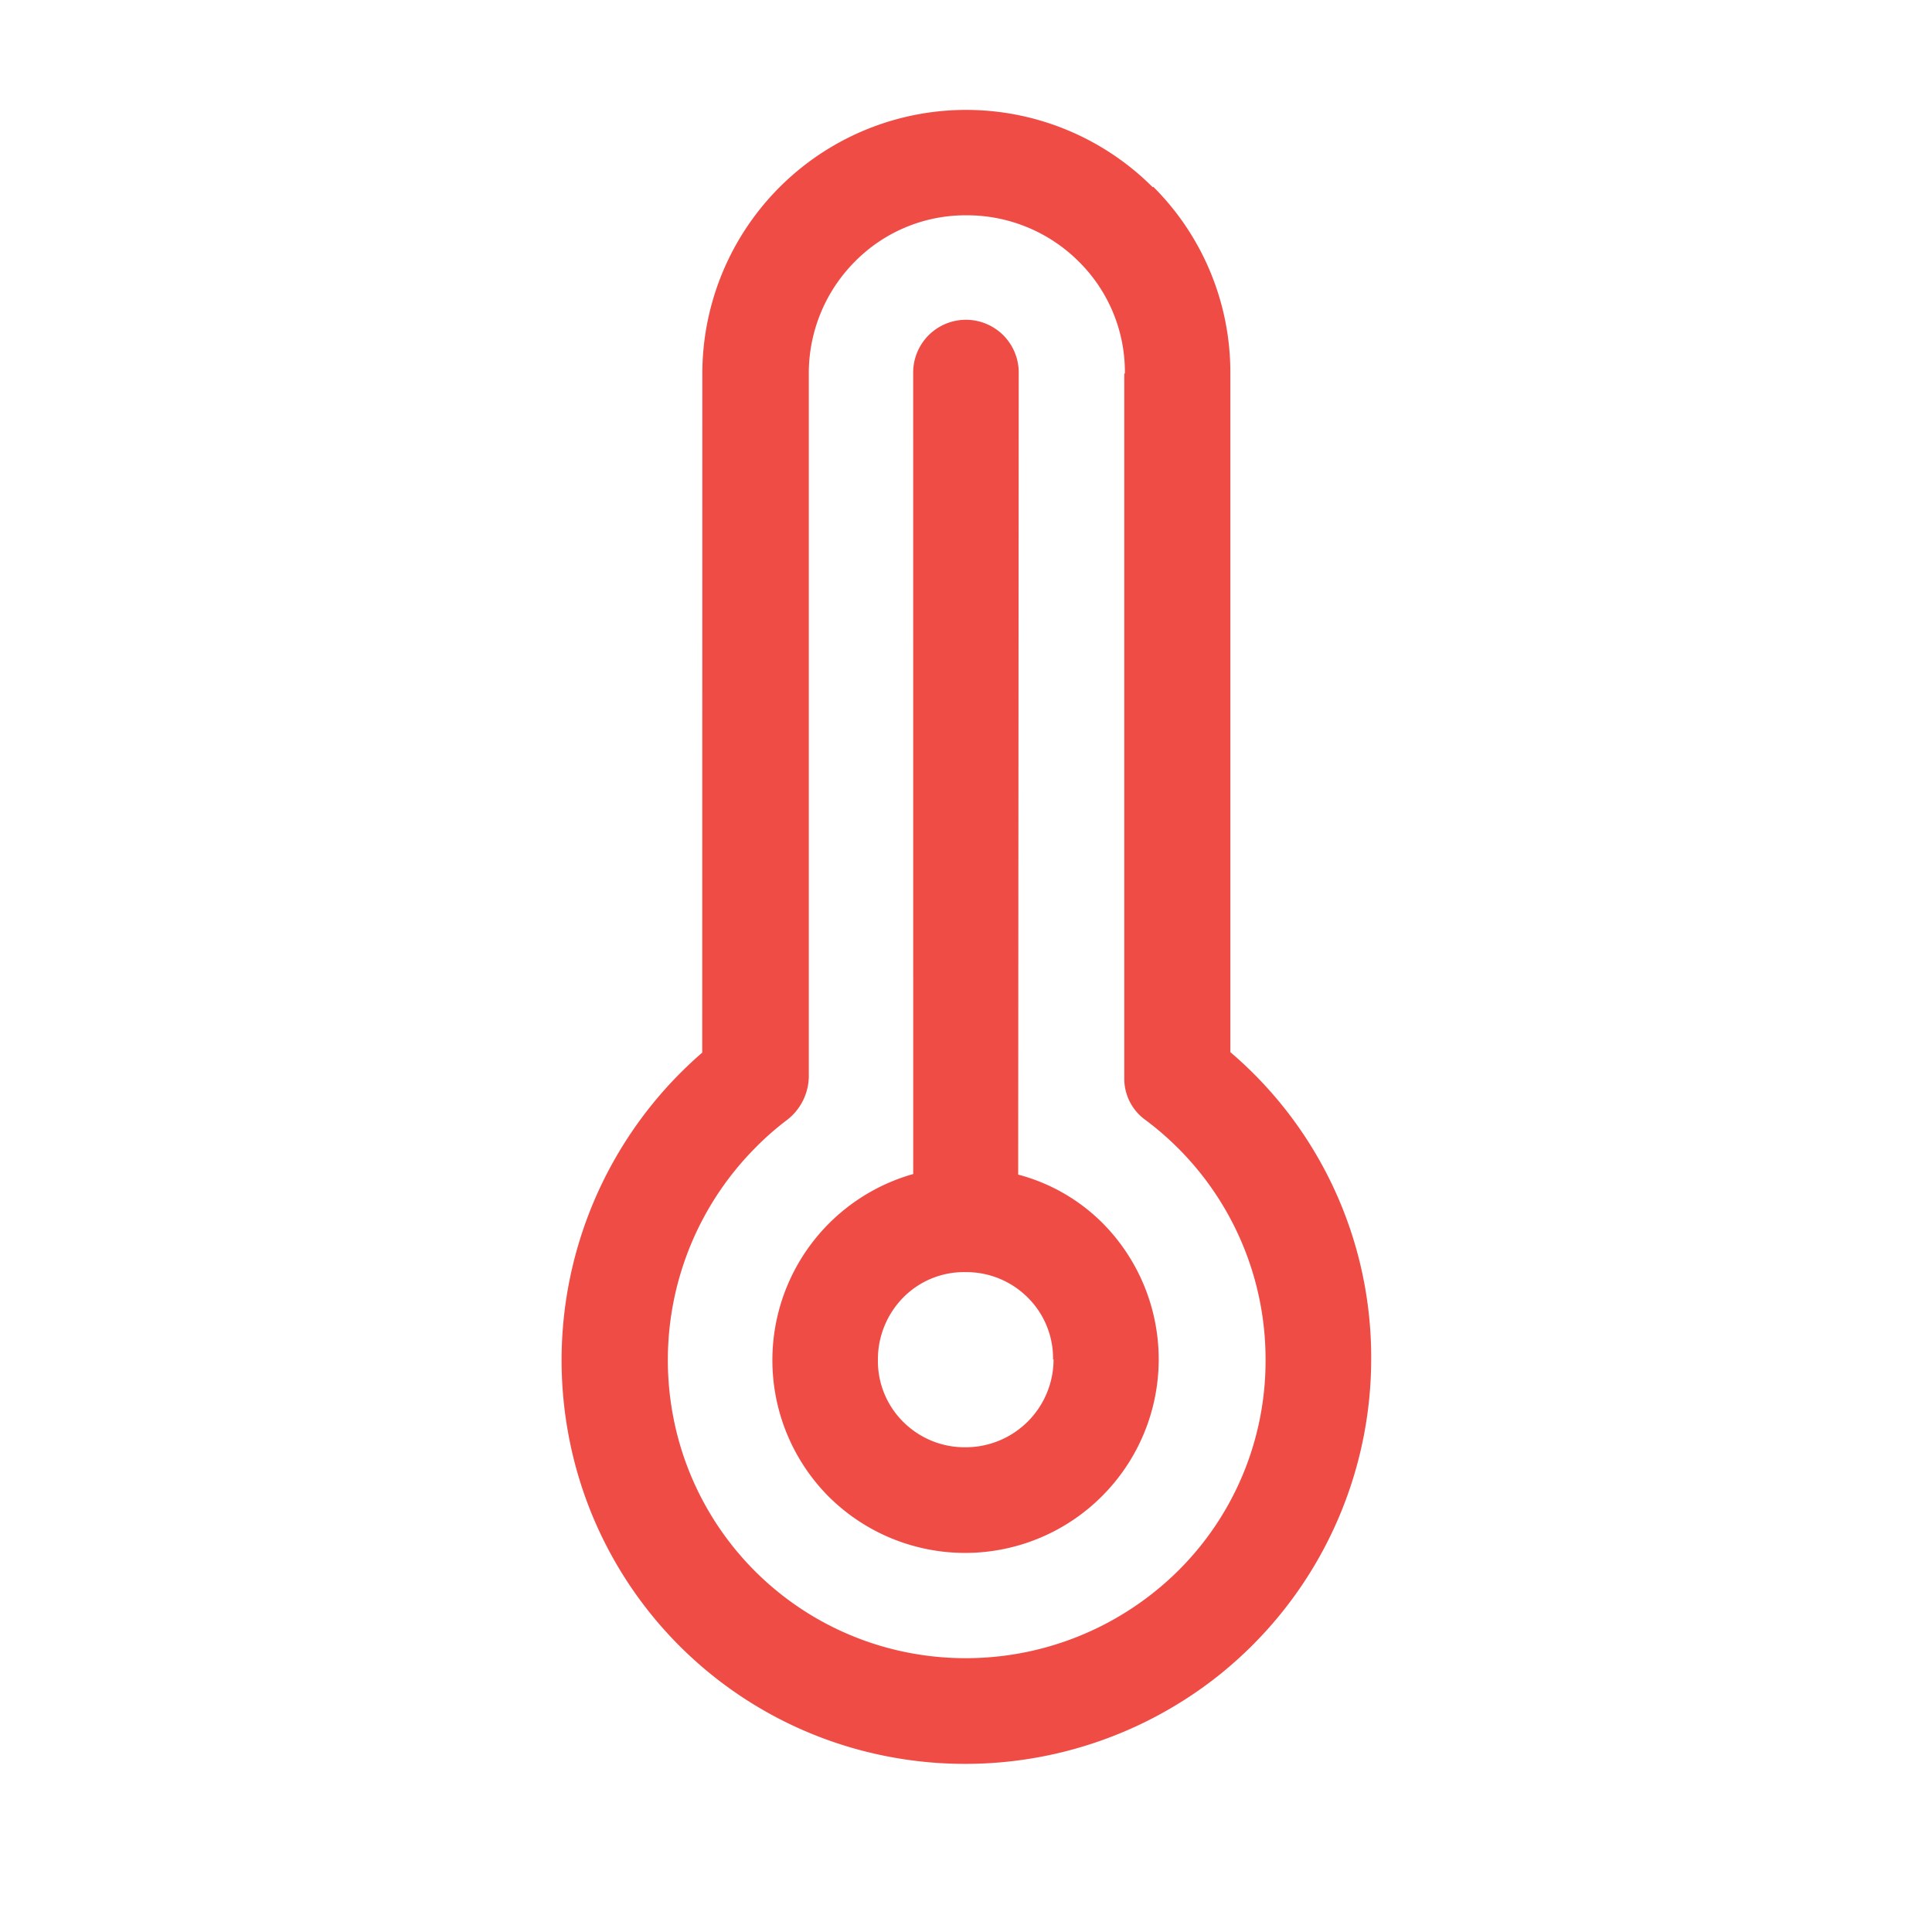 <svg xmlns="http://www.w3.org/2000/svg" width="38.033" height="38.033" viewBox="0 0 38.033 38.033">
  <g id="temperature" transform="translate(0 19.026) rotate(-45)">
    <g id="Group_3" data-name="Group 3" transform="translate(0 0)">
      <path id="Path_17" data-name="Path 17" d="M26.893,5.2a5.193,5.193,0,0,0-8.868-3.672L8.576,10.974A8.007,8.007,0,0,0,1.4,14.424a7.915,7.915,0,0,0-.125,8.8,8.022,8.022,0,0,0,5.889,3.616q.416.042.831.042a7.973,7.973,0,0,0,5.625-2.328,7.893,7.893,0,0,0,2.314-6.235l9.449-9.449A5.157,5.157,0,0,0,26.907,5.2ZM23.9,7.4l-9.8,9.8a1,1,0,0,0-.291.887,5.874,5.874,0,0,1-1.663,5,5.816,5.816,0,0,1-4.766,1.69A5.936,5.936,0,0,1,3.02,22.086a5.847,5.847,0,0,1,.1-6.471,5.93,5.93,0,0,1,4.877-2.577,5.587,5.587,0,0,1,.831.055,1.1,1.1,0,0,0,.887-.291l9.8-9.8a3.114,3.114,0,0,1,2.2-.914,3.057,3.057,0,0,1,2.2.914,3.114,3.114,0,0,1,.914,2.2,3.057,3.057,0,0,1-.914,2.2Z" transform="translate(0)" fill="#f04c46"/>
      <path id="Path_18" data-name="Path 18" d="M16.807.3,5.667,11.441A3.808,3.808,0,0,0,0,14.753a3.808,3.808,0,0,0,3.81,3.8,3.808,3.808,0,0,0,3.81-3.8,3.672,3.672,0,0,0-.5-1.843L18.275,1.77A1.039,1.039,0,1,0,16.807.3ZM5.043,15.972a1.731,1.731,0,0,1-2.452,0,1.71,1.71,0,0,1-.513-1.219,1.686,1.686,0,0,1,.513-1.219,1.734,1.734,0,0,1,1.219-.513,1.677,1.677,0,0,1,1.219.513,1.71,1.71,0,0,1,.513,1.219,1.686,1.686,0,0,1-.513,1.219Z" transform="translate(4.156 4.16)" fill="#f04c46"/>
    </g>
  </g>
</svg>
